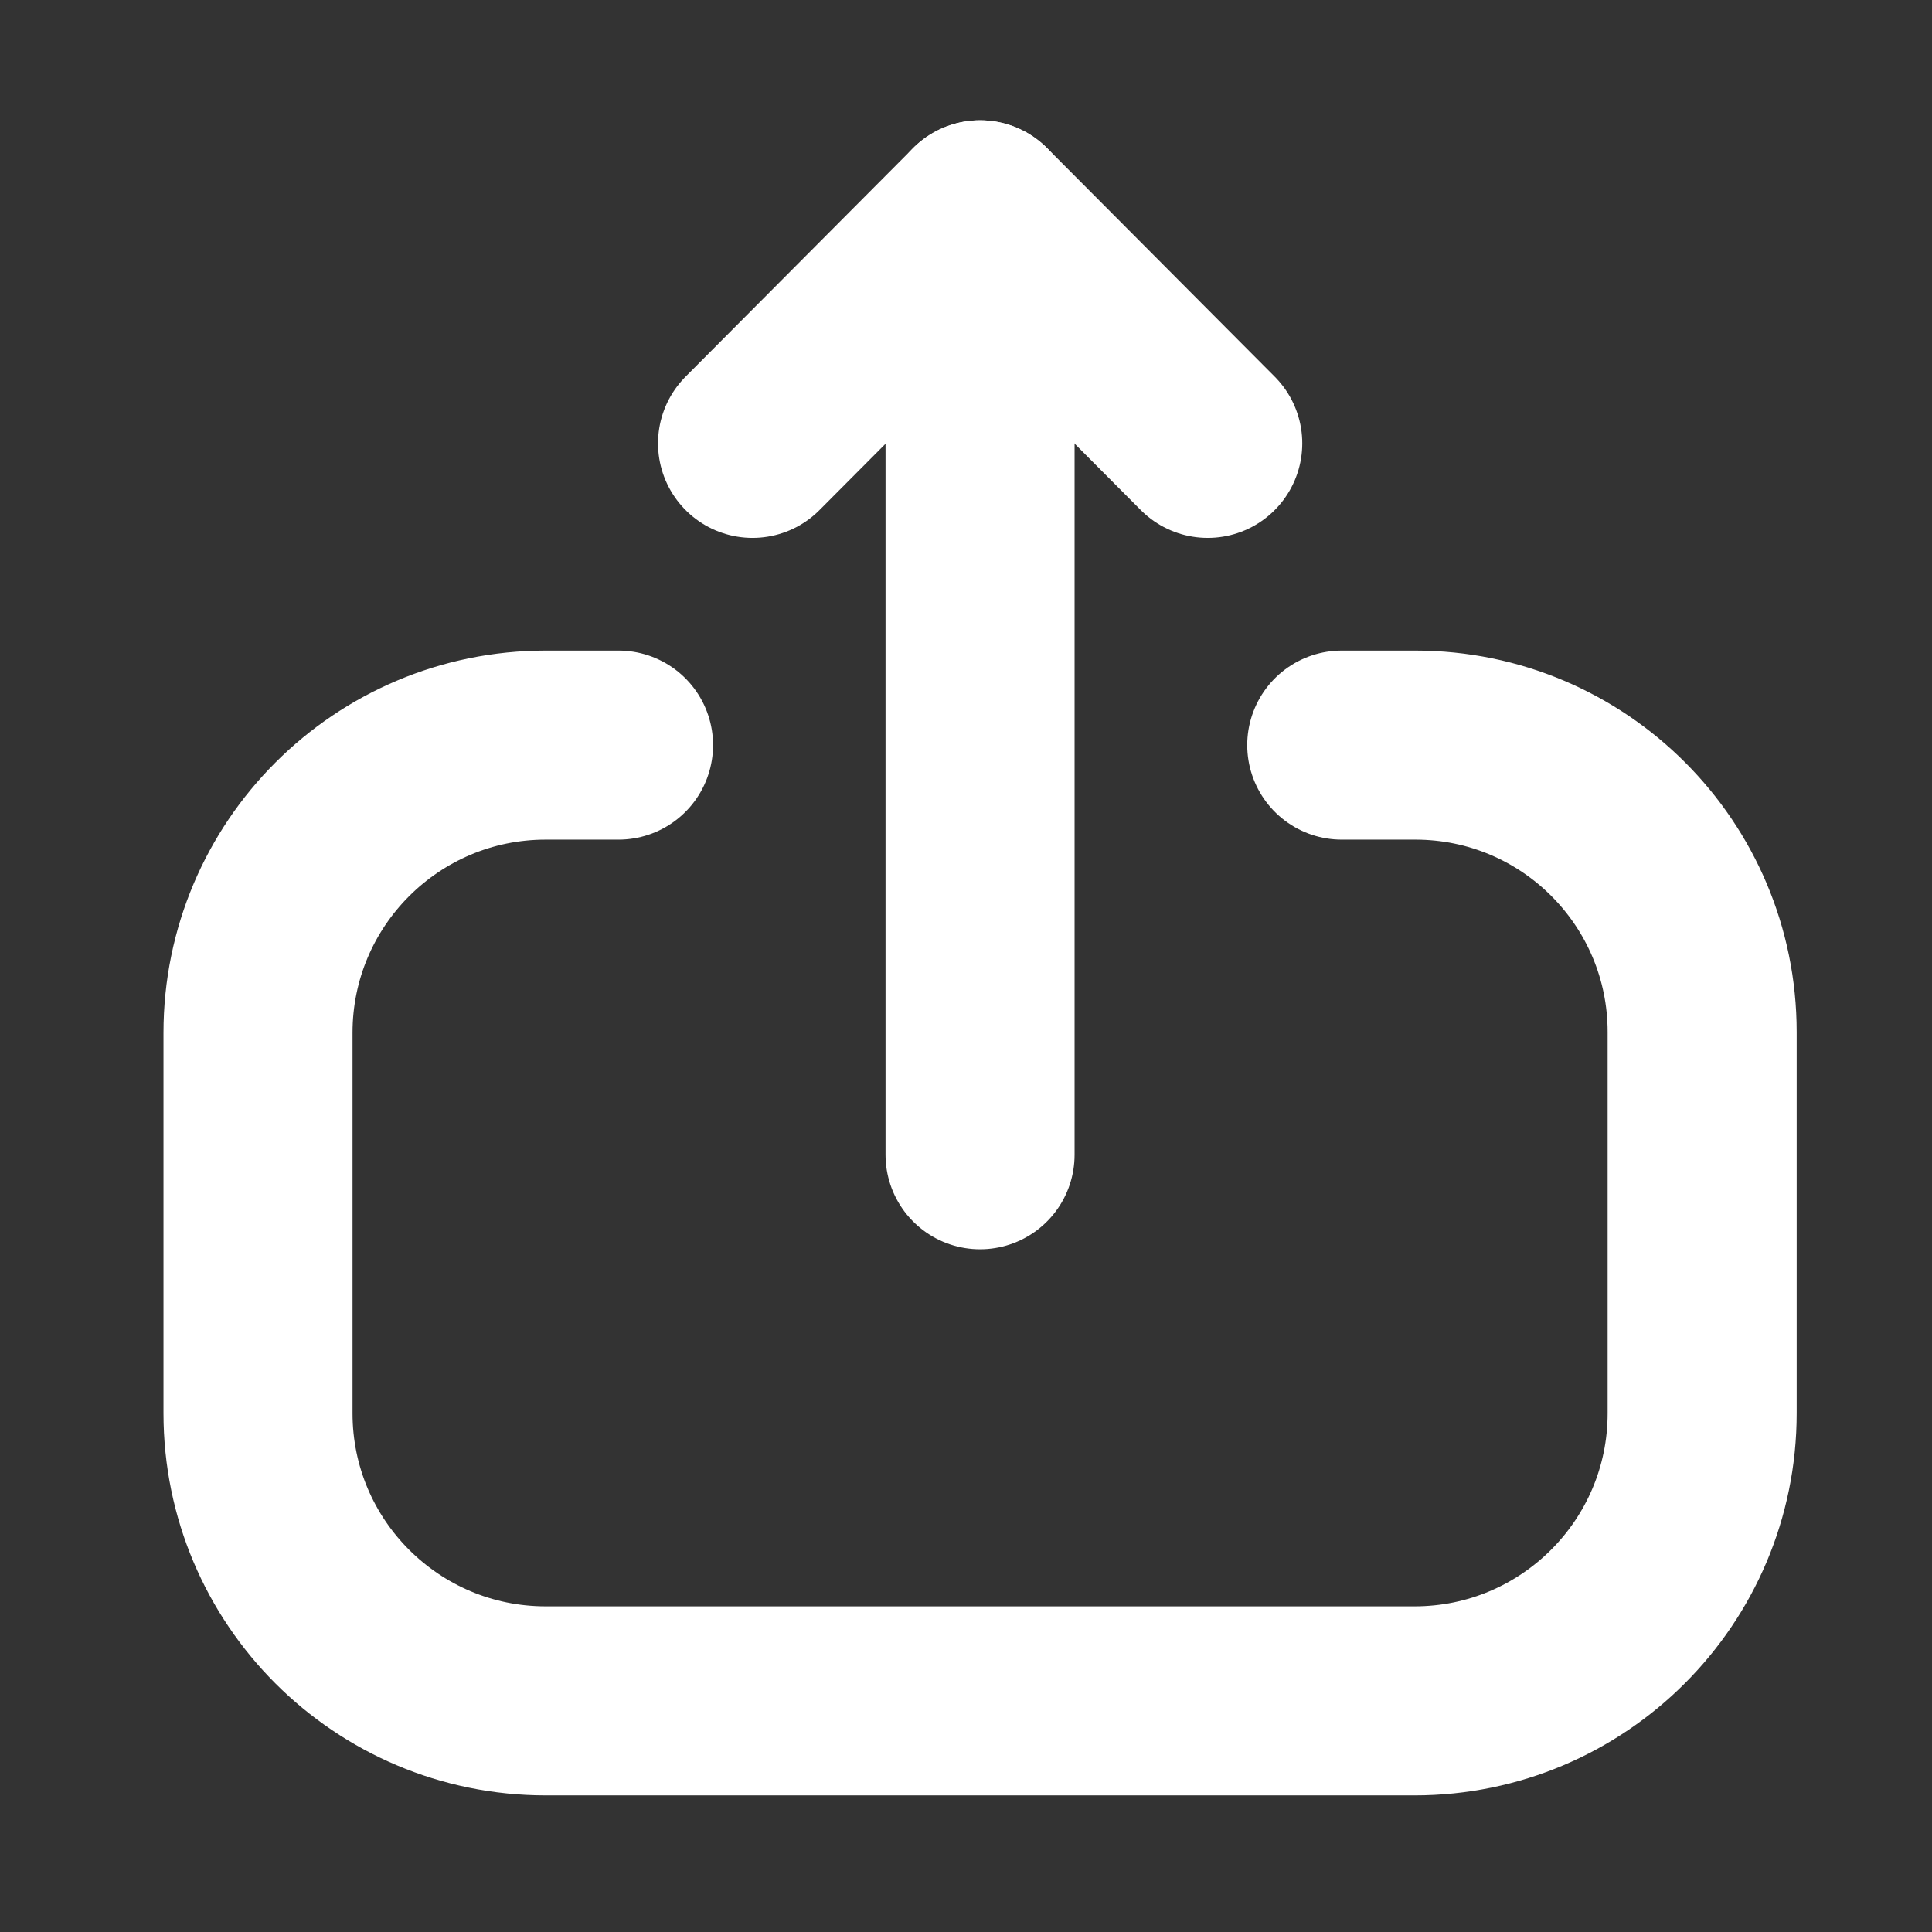 <svg width="33" height="33" viewBox="0 0 33 33" fill="none" xmlns="http://www.w3.org/2000/svg">
<rect x="0" y="0" width="33" height="33" fill="#333333" stroke="none"/>
<path d="M10.565 12.727H9.321C6.607 12.727 4.407 14.927 4.407 17.64L4.407 24.14C4.407 26.852 6.607 29.052 9.321 29.052H24.161C26.874 29.052 29.074 26.852 29.074 24.14V17.627C29.074 14.921 26.881 12.727 24.175 12.727H22.918" stroke="white" stroke-width="3.229" stroke-linecap="round" stroke-linejoin="round"/>
<path d="M16.74 3.669V19.724" stroke="white" stroke-width="3.229" stroke-linecap="round" stroke-linejoin="round"/>
<path d="M12.854 7.573L16.741 3.669L20.629 7.573" stroke="white" stroke-width="3.229" stroke-linecap="round" stroke-linejoin="round"/>
</svg>
